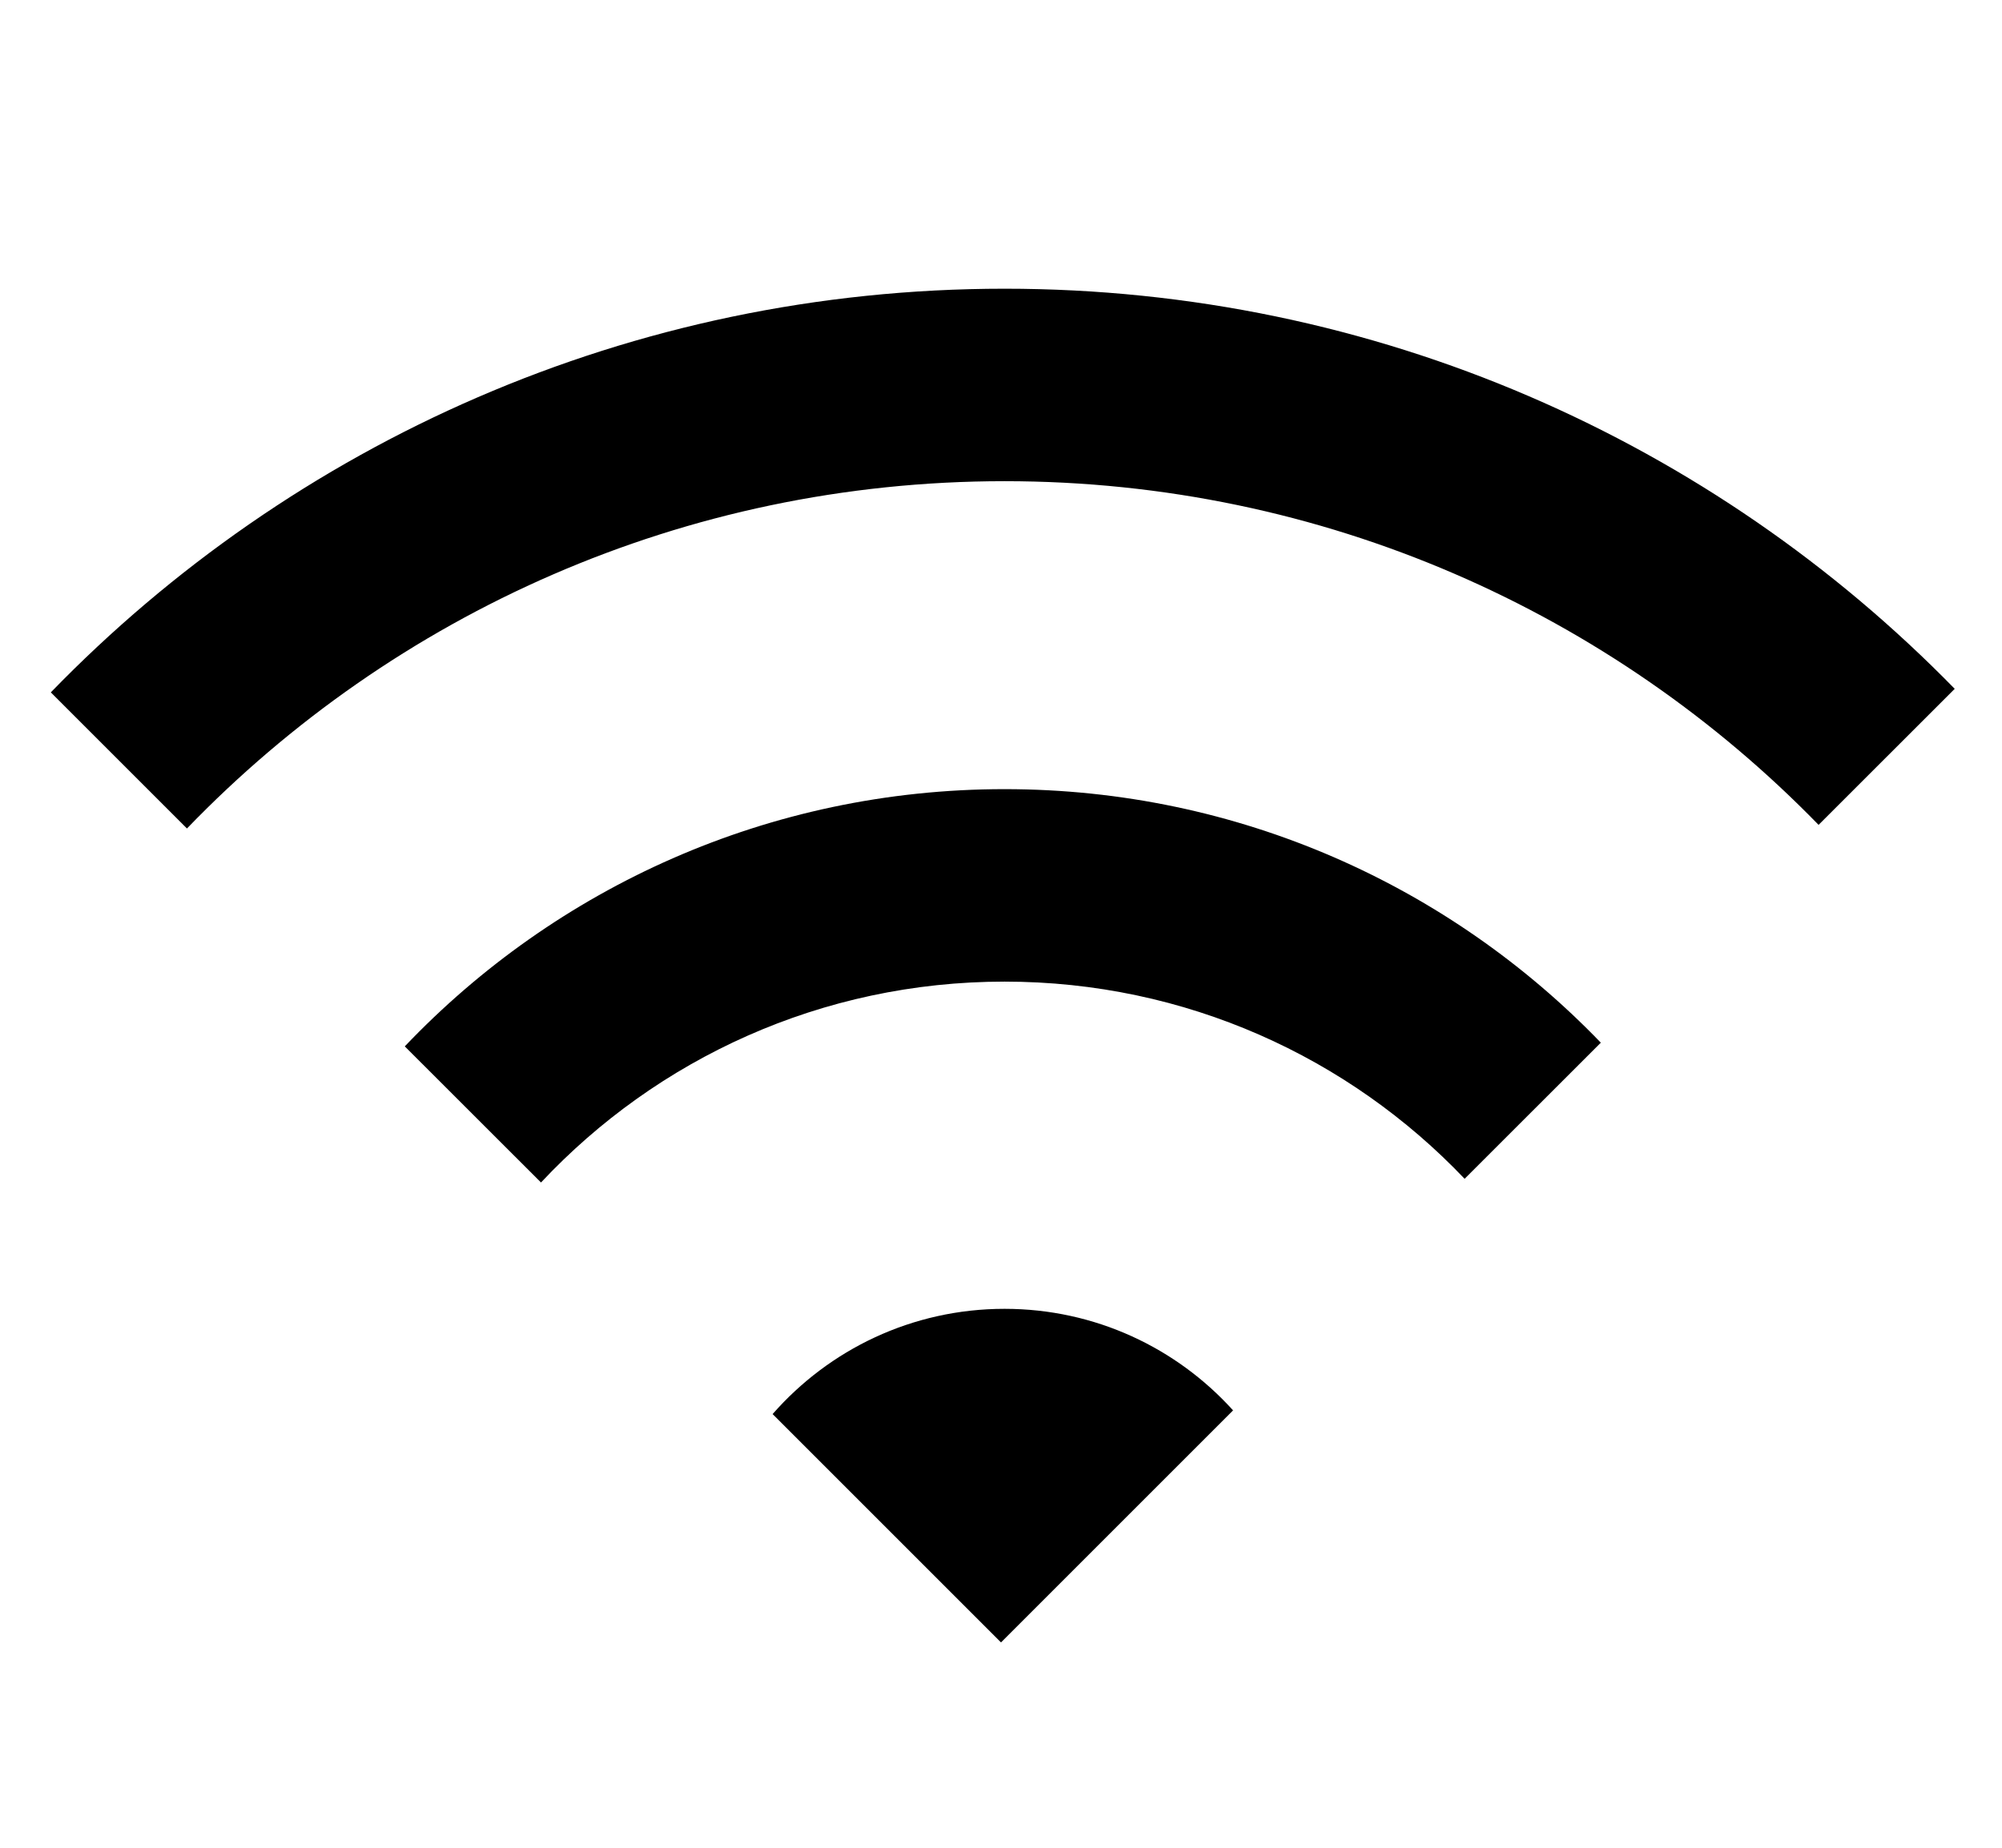 <svg width="26" height="24" viewBox="0 0 26 24" fill="none" xmlns="http://www.w3.org/2000/svg">
<path d="M10.034 18.367L13 21.333L16.014 18.319C15.282 17.509 14.224 17 13.046 17C11.845 17 10.768 17.529 10.034 18.367Z" fill="black"/>
<path d="M7.026 15.359C8.531 13.753 10.671 12.75 13.046 12.75C15.397 12.75 17.519 13.733 19.021 15.311L20.79 13.543C18.834 11.513 16.088 10.25 13.046 10.25C9.981 10.25 7.216 11.533 5.257 13.591L7.026 15.359Z" fill="black"/>
<path d="M2.428 10.761C5.111 7.98 8.877 6.25 13.046 6.25C17.192 6.25 20.939 7.961 23.618 10.714L25.386 8.947C22.254 5.74 17.883 3.75 13.046 3.75C8.186 3.75 3.796 5.76 0.66 8.993L2.428 10.761Z" fill="black"/>
</svg>
